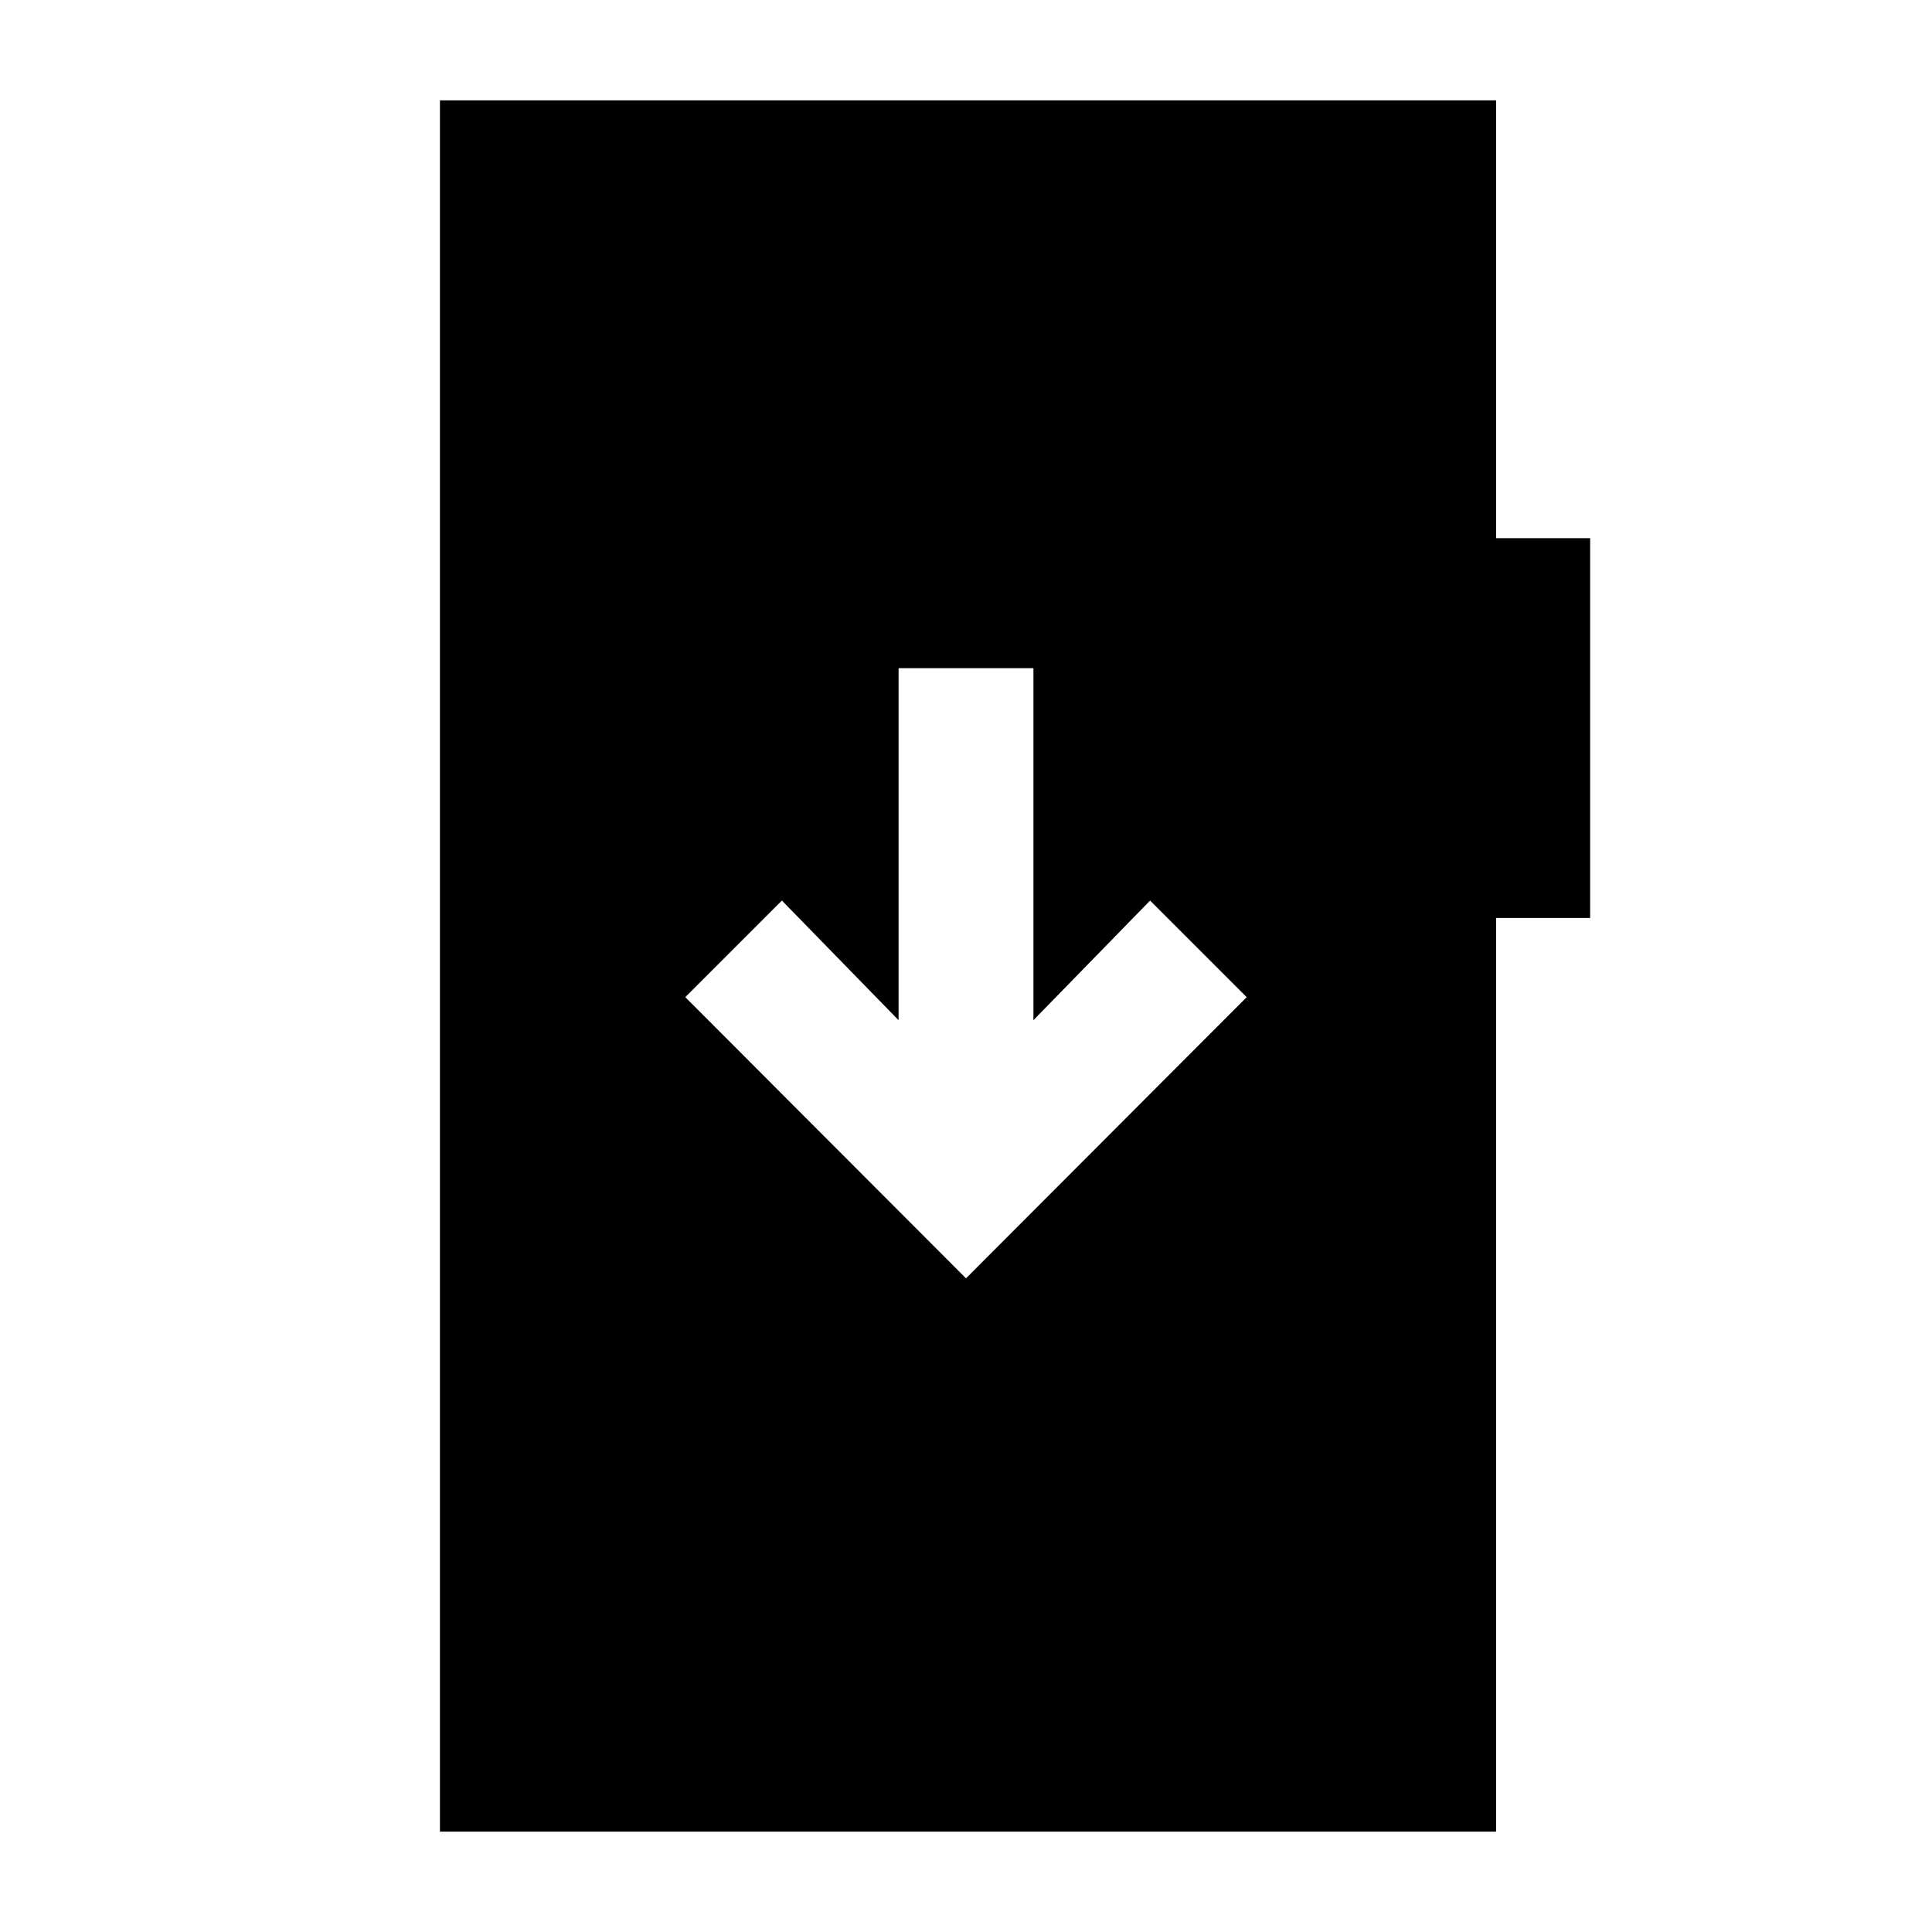 <svg xmlns="http://www.w3.org/2000/svg" height="20" viewBox="0 -960 960 960" width="20"><path d="m480-324.8 139.48-139.72-48-48-57.98 59.45V-628h-67v174.93l-57.98-59.45-48 48L480-324.8ZM218.61-49.87v-860.26h524.78v217.56h46.74v188.72h-46.74v453.98H218.61Z"/></svg>